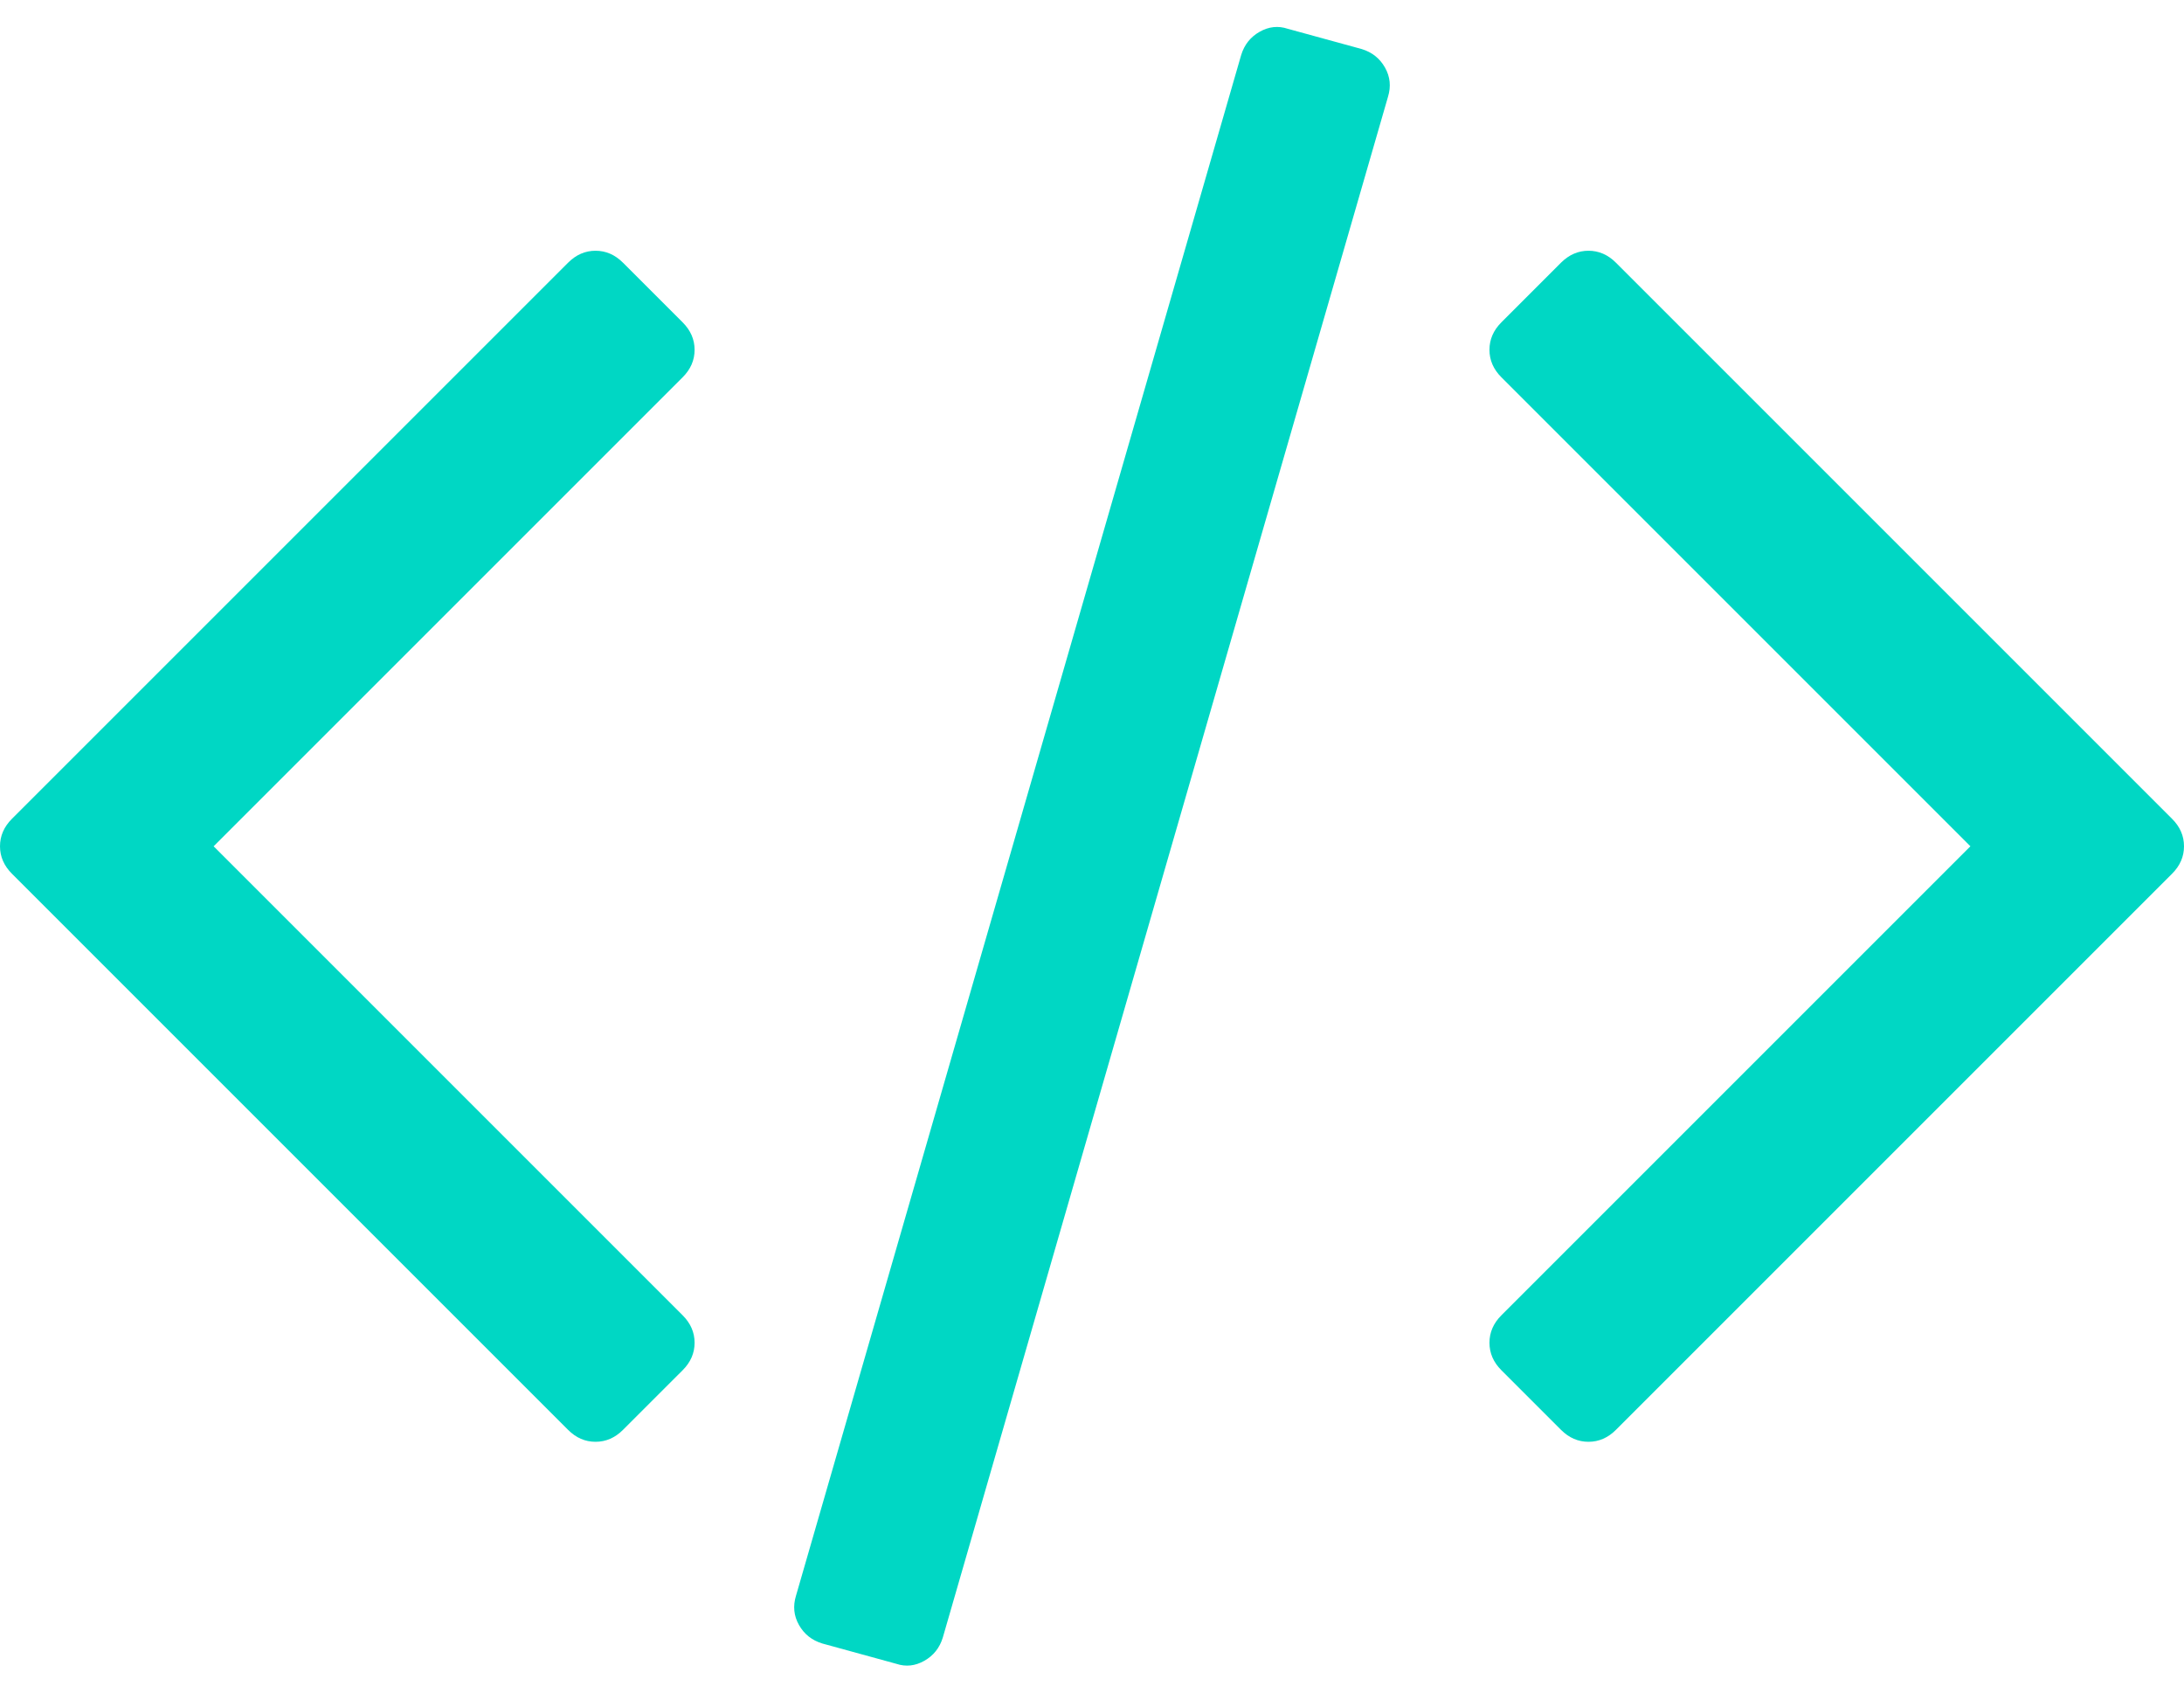 <svg width="80" height="62" viewBox="0 0 80 62" fill="none" xmlns="http://www.w3.org/2000/svg">
<path d="M49.88 1.797L47.169 1.054C46.82 0.937 46.476 0.974 46.142 1.163C45.806 1.353 45.58 1.637 45.464 2.016L29.157 58.454C29.041 58.833 29.077 59.19 29.267 59.525C29.456 59.86 29.74 60.086 30.119 60.202L32.83 60.946C33.179 61.063 33.522 61.026 33.857 60.837C34.193 60.647 34.419 60.363 34.535 59.985L50.842 3.546C50.958 3.167 50.922 2.81 50.732 2.474C50.542 2.139 50.259 1.913 49.88 1.797Z" fill="#00D7C4"/>
<path d="M25.443 12.814C25.443 12.435 25.297 12.1 25.006 11.809L22.82 9.623C22.529 9.331 22.193 9.185 21.814 9.185C21.436 9.185 21.1 9.331 20.809 9.623L0.437 29.994C0.145 30.286 0 30.621 0 31C0 31.379 0.146 31.714 0.437 32.005L20.809 52.377C21.1 52.669 21.435 52.814 21.814 52.814C22.194 52.814 22.529 52.668 22.82 52.377L25.006 50.192C25.297 49.901 25.443 49.565 25.443 49.186C25.443 48.808 25.297 48.472 25.006 48.181L7.825 31L25.006 13.82C25.298 13.528 25.443 13.193 25.443 12.814Z" fill="#00D7C4"/>
<path d="M79.563 29.994L59.191 9.622C58.9 9.331 58.565 9.185 58.186 9.185C57.807 9.185 57.473 9.331 57.18 9.622L54.995 11.808C54.704 12.099 54.559 12.434 54.559 12.814C54.559 13.193 54.704 13.528 54.995 13.819L72.176 31L54.995 48.181C54.704 48.472 54.559 48.808 54.559 49.186C54.559 49.566 54.704 49.901 54.995 50.192L57.18 52.377C57.473 52.669 57.807 52.814 58.186 52.814C58.565 52.814 58.9 52.668 59.191 52.377L79.563 32.005C79.855 31.714 80 31.378 80 30.999C80 30.62 79.855 30.285 79.563 29.994Z" fill="#00D7C4"/>
</svg>
